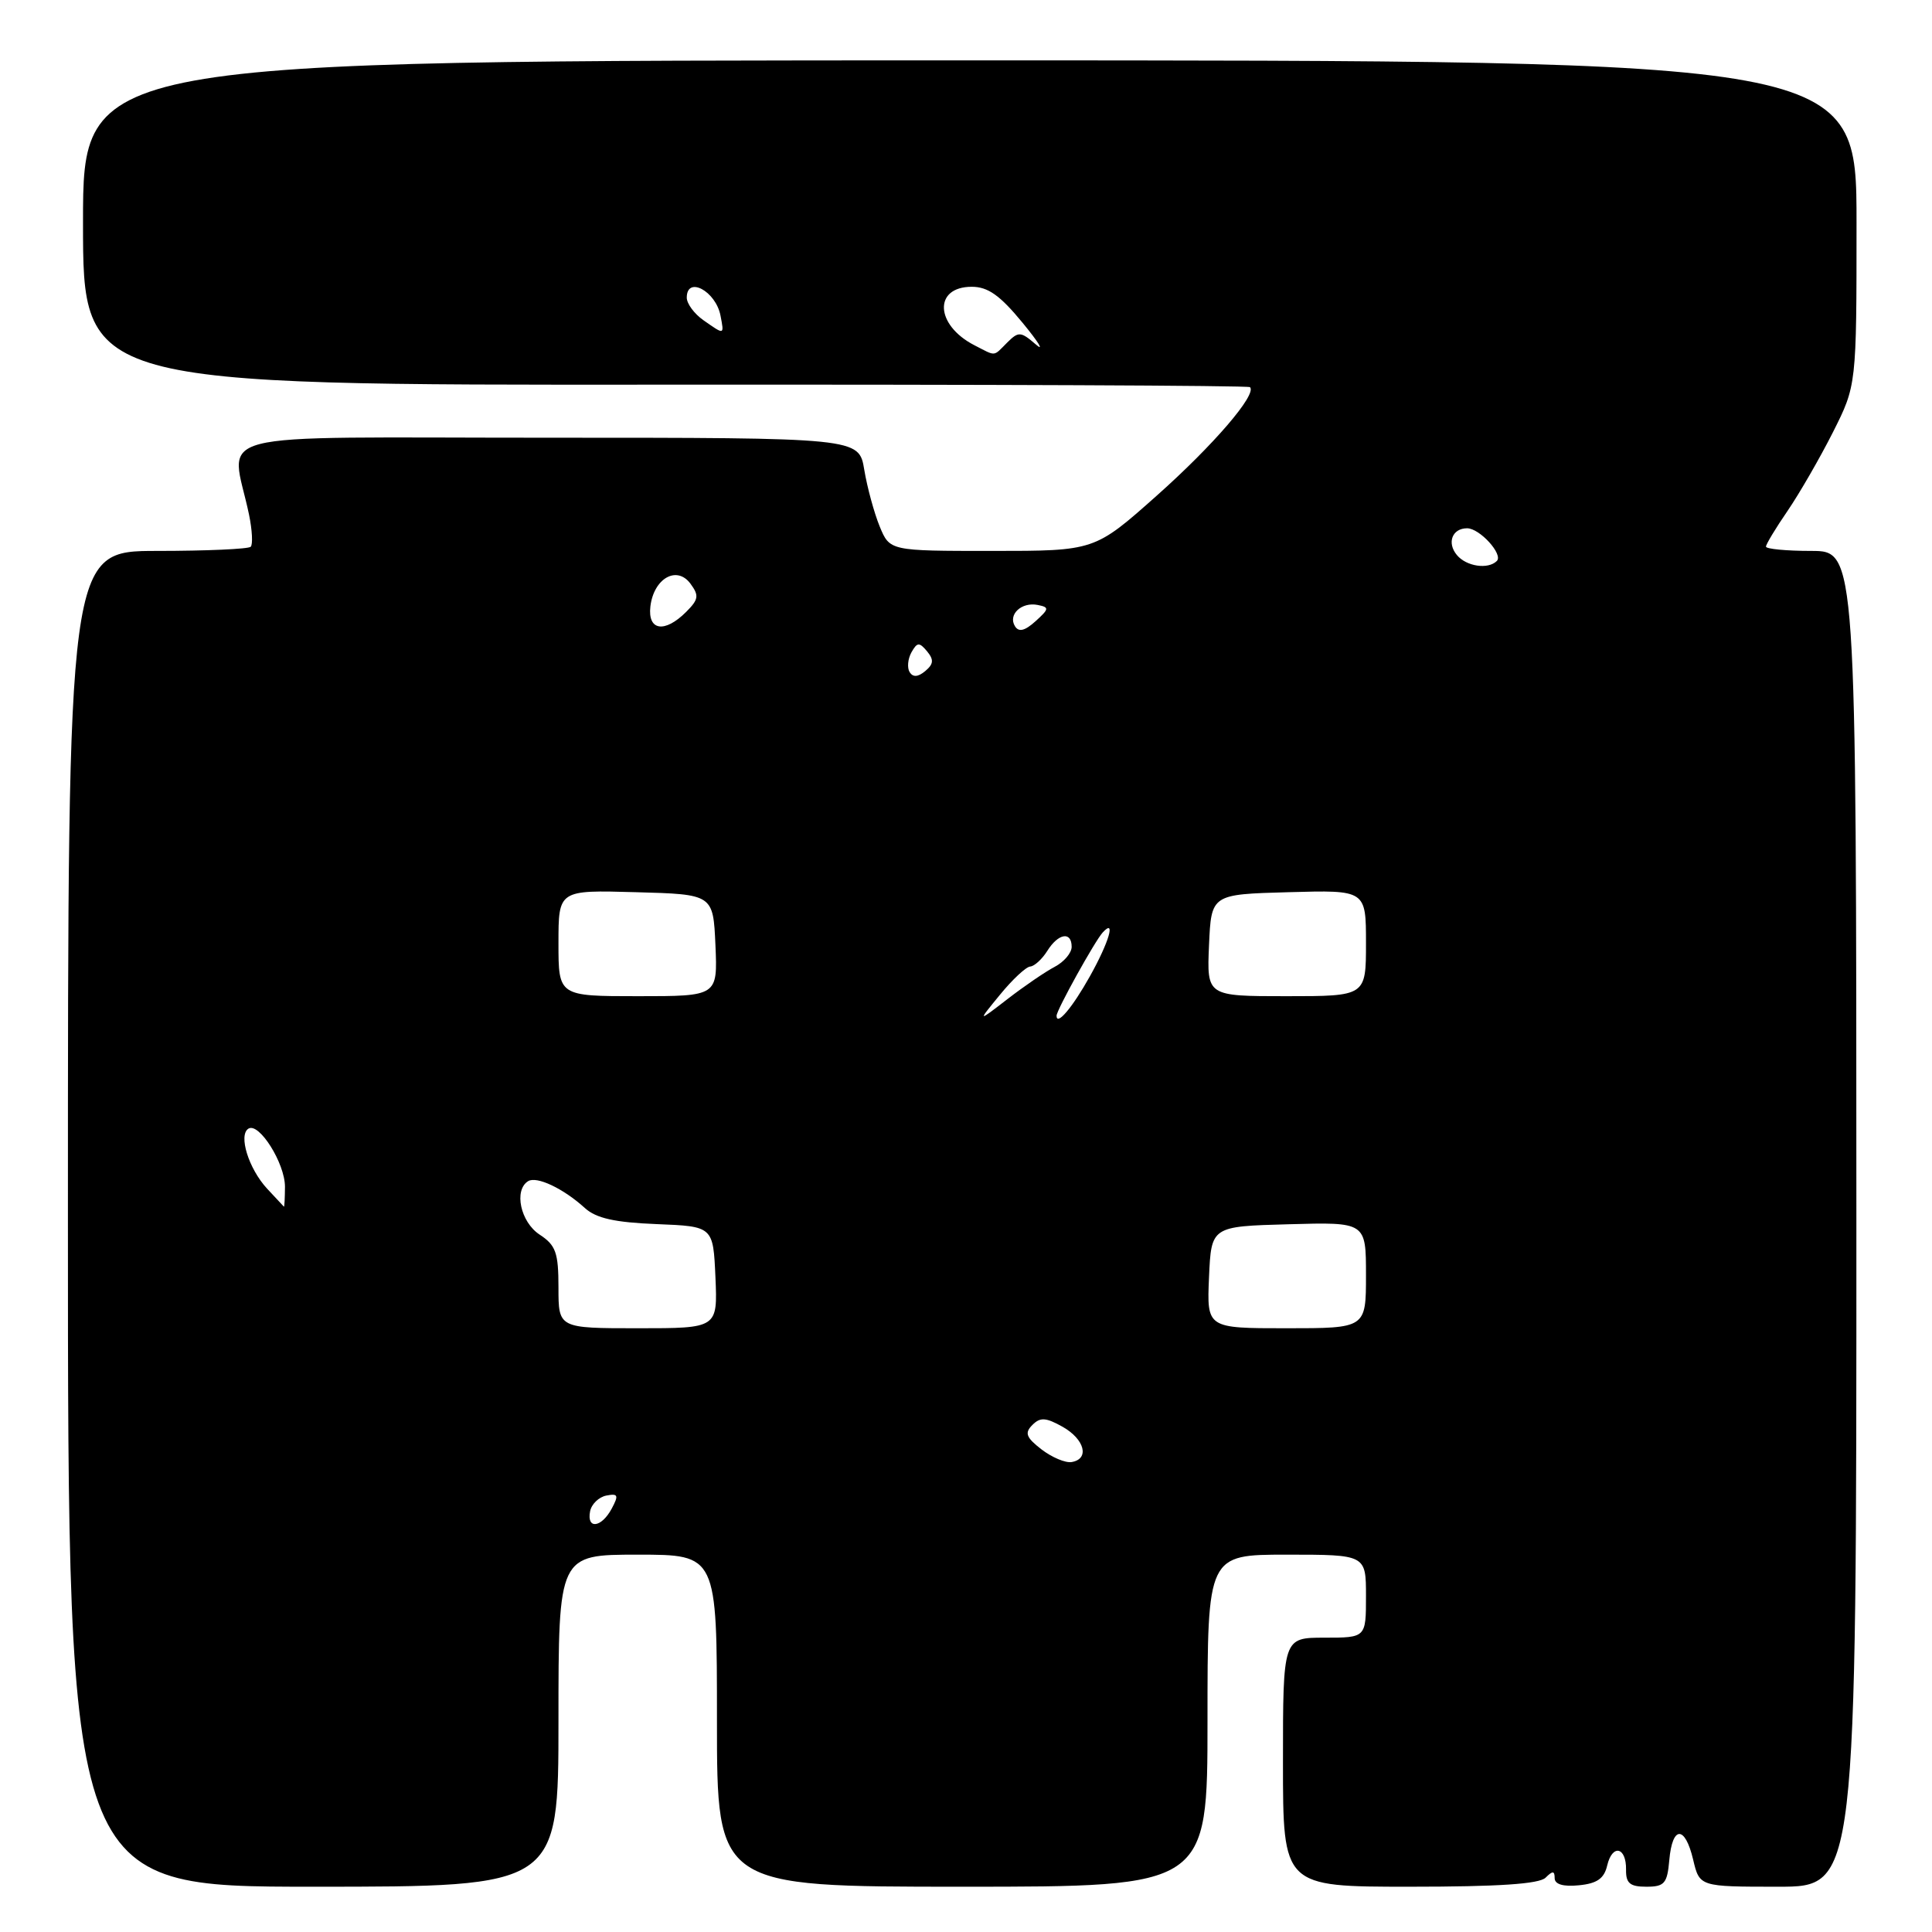 <?xml version="1.0" encoding="UTF-8" standalone="no"?>
<!DOCTYPE svg PUBLIC "-//W3C//DTD SVG 1.1//EN" "http://www.w3.org/Graphics/SVG/1.1/DTD/svg11.dtd" >
<svg xmlns="http://www.w3.org/2000/svg" xmlns:xlink="http://www.w3.org/1999/xlink" version="1.1" viewBox="0 0 256 256">
 <g >
 <path fill="currentColor"
d=" M 74.00 228.00 C 74.00 206.00 74.00 206.00 84.50 206.00 C 95.00 206.00 95.00 206.00 95.00 228.00 C 95.00 250.00 95.00 250.00 127.50 250.00 C 160.00 250.00 160.00 250.00 160.00 228.00 C 160.00 206.00 160.00 206.00 170.50 206.00 C 181.00 206.00 181.00 206.00 181.00 211.50 C 181.00 217.00 181.00 217.00 175.50 217.00 C 170.00 217.00 170.00 217.00 170.00 233.50 C 170.00 250.00 170.00 250.00 186.80 250.00 C 198.53 250.00 203.96 249.64 204.80 248.80 C 205.73 247.87 206.00 247.88 206.00 248.86 C 206.00 249.68 207.13 250.02 209.21 249.81 C 211.61 249.58 212.56 248.92 212.96 247.19 C 213.64 244.30 215.51 244.72 215.46 247.75 C 215.43 249.54 215.98 250.00 218.15 250.00 C 220.55 250.00 220.92 249.57 221.19 246.48 C 221.59 241.89 223.27 241.85 224.35 246.41 C 225.20 250.00 225.20 250.00 235.60 250.00 C 245.99 250.00 245.99 250.00 245.98 161.50 C 245.97 73.00 245.97 73.00 239.99 73.00 C 236.69 73.00 234.00 72.74 234.00 72.43 C 234.00 72.12 235.29 69.98 236.87 67.68 C 238.44 65.38 241.14 60.70 242.87 57.28 C 246.00 51.06 246.00 51.06 246.00 29.53 C 246.00 8.00 246.00 8.00 128.50 8.00 C 11.00 8.00 11.00 8.00 11.00 29.51 C 11.00 51.03 11.00 51.03 88.12 50.97 C 130.54 50.94 165.42 51.08 165.63 51.30 C 166.58 52.25 160.80 58.98 153.27 65.68 C 145.04 73.00 145.04 73.00 131.47 73.00 C 117.90 73.00 117.90 73.00 116.56 69.75 C 115.83 67.96 114.91 64.59 114.52 62.25 C 113.82 58.00 113.82 58.00 72.44 58.00 C 26.08 58.00 30.63 56.82 33.00 68.20 C 33.42 70.24 33.52 72.15 33.22 72.45 C 32.91 72.75 27.34 73.00 20.83 73.00 C 9.00 73.00 9.00 73.00 9.00 161.50 C 9.00 250.00 9.00 250.00 41.50 250.00 C 74.00 250.00 74.00 250.00 74.00 228.00 Z  M 78.19 200.26 C 78.37 199.31 79.34 198.37 80.34 198.17 C 81.90 197.87 82.01 198.12 81.05 199.91 C 79.69 202.44 77.72 202.68 78.19 200.26 Z  M 138.00 192.05 C 135.96 190.47 135.74 189.87 136.79 188.82 C 137.83 187.77 138.57 187.81 140.79 189.05 C 143.73 190.71 144.41 193.32 142.00 193.73 C 141.18 193.87 139.38 193.11 138.00 192.05 Z  M 74.00 170.62 C 74.00 165.97 73.65 165.00 71.50 163.59 C 68.97 161.93 68.06 157.70 69.98 156.51 C 71.12 155.81 74.64 157.47 77.51 160.08 C 79.00 161.43 81.47 161.98 87.01 162.20 C 94.50 162.50 94.50 162.50 94.80 169.25 C 95.09 176.00 95.09 176.00 84.55 176.00 C 74.00 176.00 74.00 176.00 74.00 170.62 Z  M 160.20 169.25 C 160.50 162.50 160.50 162.50 170.75 162.22 C 181.00 161.93 181.00 161.93 181.00 168.97 C 181.00 176.00 181.00 176.00 170.45 176.00 C 159.91 176.00 159.91 176.00 160.20 169.25 Z  M 35.38 157.49 C 32.94 154.84 31.56 150.39 32.92 149.55 C 34.33 148.68 37.76 154.14 37.76 157.25 C 37.75 158.76 37.69 159.95 37.62 159.89 C 37.56 159.84 36.55 158.75 35.38 157.49 Z  M 132.50 131.81 C 134.15 129.79 135.95 128.11 136.51 128.07 C 137.06 128.03 138.08 127.10 138.77 126.00 C 140.23 123.66 142.00 123.37 142.00 125.46 C 142.00 126.27 140.99 127.46 139.75 128.11 C 138.51 128.76 135.70 130.68 133.50 132.38 C 129.50 135.47 129.50 135.47 132.50 131.81 Z  M 140.00 134.59 C 140.00 133.84 145.08 124.68 146.12 123.55 C 147.89 121.63 146.96 124.82 144.42 129.36 C 142.10 133.51 140.00 136.00 140.00 134.59 Z  M 74.00 124.97 C 74.00 117.93 74.00 117.93 84.25 118.22 C 94.50 118.50 94.50 118.50 94.80 125.25 C 95.09 132.00 95.09 132.00 84.55 132.00 C 74.00 132.00 74.00 132.00 74.00 124.97 Z  M 160.20 125.25 C 160.50 118.50 160.50 118.50 170.75 118.22 C 181.00 117.93 181.00 117.93 181.00 124.97 C 181.00 132.00 181.00 132.00 170.45 132.00 C 159.91 132.00 159.91 132.00 160.20 125.25 Z  M 120.53 89.06 C 120.18 88.48 120.29 87.31 120.77 86.44 C 121.53 85.09 121.81 85.07 122.84 86.30 C 123.76 87.42 123.71 87.99 122.60 88.92 C 121.64 89.72 120.97 89.76 120.53 89.06 Z  M 134.49 82.98 C 133.53 81.44 135.36 79.73 137.50 80.16 C 139.06 80.47 139.03 80.67 137.21 82.32 C 135.79 83.60 134.99 83.79 134.49 82.98 Z  M 86.18 80.35 C 86.63 76.64 89.67 74.90 91.48 77.33 C 92.65 78.91 92.58 79.42 90.92 81.08 C 88.07 83.93 85.80 83.58 86.18 80.35 Z  M 193.04 73.54 C 191.69 71.92 192.43 70.00 194.40 70.00 C 196.07 70.00 199.21 73.46 198.34 74.33 C 197.18 75.49 194.29 75.06 193.04 73.54 Z  M 129.10 45.74 C 123.90 43.06 123.68 38.00 128.76 38.00 C 130.91 38.00 132.50 39.13 135.48 42.75 C 137.63 45.36 138.42 46.66 137.24 45.63 C 135.26 43.92 134.96 43.90 133.47 45.38 C 131.56 47.29 132.05 47.25 129.10 45.74 Z  M 93.22 42.44 C 92.00 41.59 91.00 40.24 91.00 39.44 C 91.00 36.51 94.84 38.56 95.47 41.82 C 95.97 44.42 96.02 44.40 93.22 42.44 Z "/>
</g>
</svg>